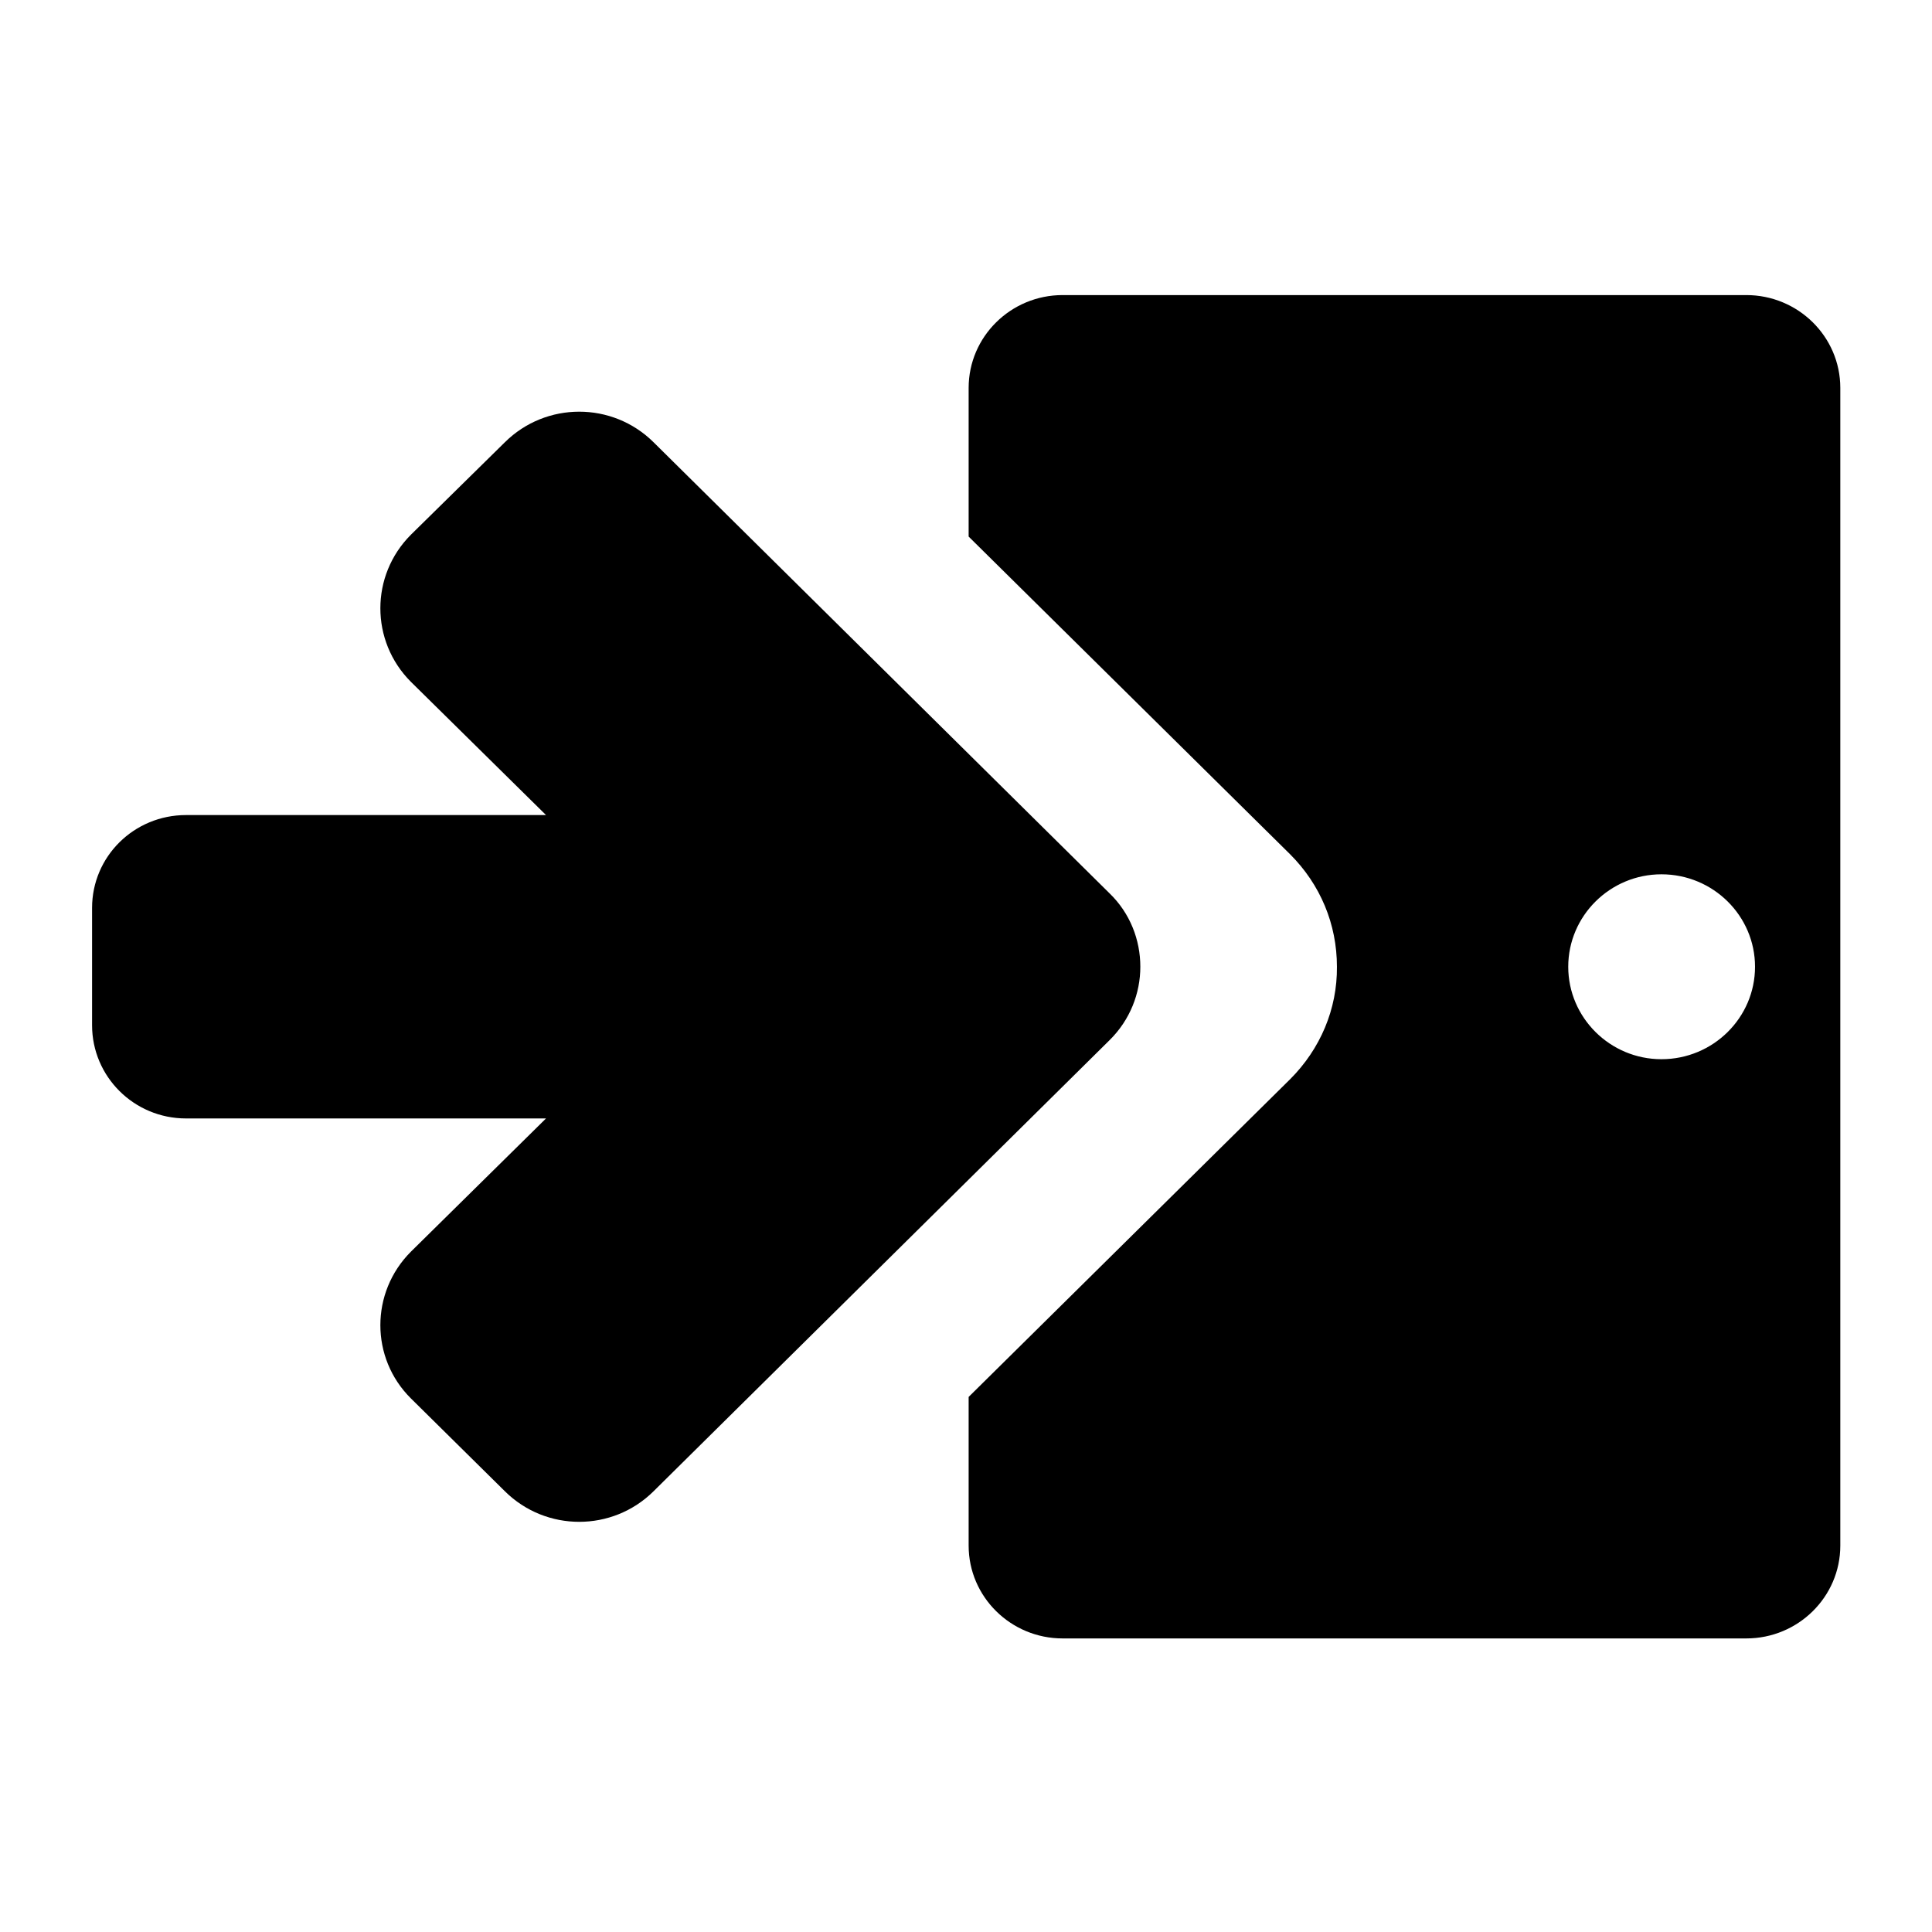 <svg height="512" width="512.0" xmlns="http://www.w3.org/2000/svg"><path d="m302.2 256.2c0-7.1-2.7-14.2-8.2-19.5l-120.8-119.5c-10.9-10.8-28.5-10.8-39.4 0l-24.9 24.5c-10.8 10.8-10.8 28.2 0 39l35.8 35.3-95.4 0c-13.8 0-24.9 11-24.9 24.6v31.1c0 13.6 11.1 24.7 24.9 24.7l95.4 0-35.8 35.3c-10.8 10.8-10.8 28.2 0 38.9l24.9 24.6c10.9 10.8 28.5 10.8 39.4 0l120.8-119.5c5.5-5.4 8.2-12.5 8.2-19.5z m160.6-178l-181.2 0c-13.7 0-24.9 11-24.9 24.6v39.4l85.2 84.2c8 8 12.4 18.5 12.4 29.8 0.1 11.2-4.4 21.8-12.4 29.8l-85.2 84.2v39.4c0 13.6 11.2 24.6 24.9 24.6l181.2 0c13.7 0 24.9-11 24.9-24.6v-306.8c0-13.6-11.2-24.6-24.9-24.6z m-22.5 202.5c-13.6 0-24.7-11-24.7-24.5 0-13.5 11.1-24.5 24.7-24.5 13.7 0 24.8 11 24.8 24.5 0 13.5-11.1 24.5-24.8 24.5z" /></svg>